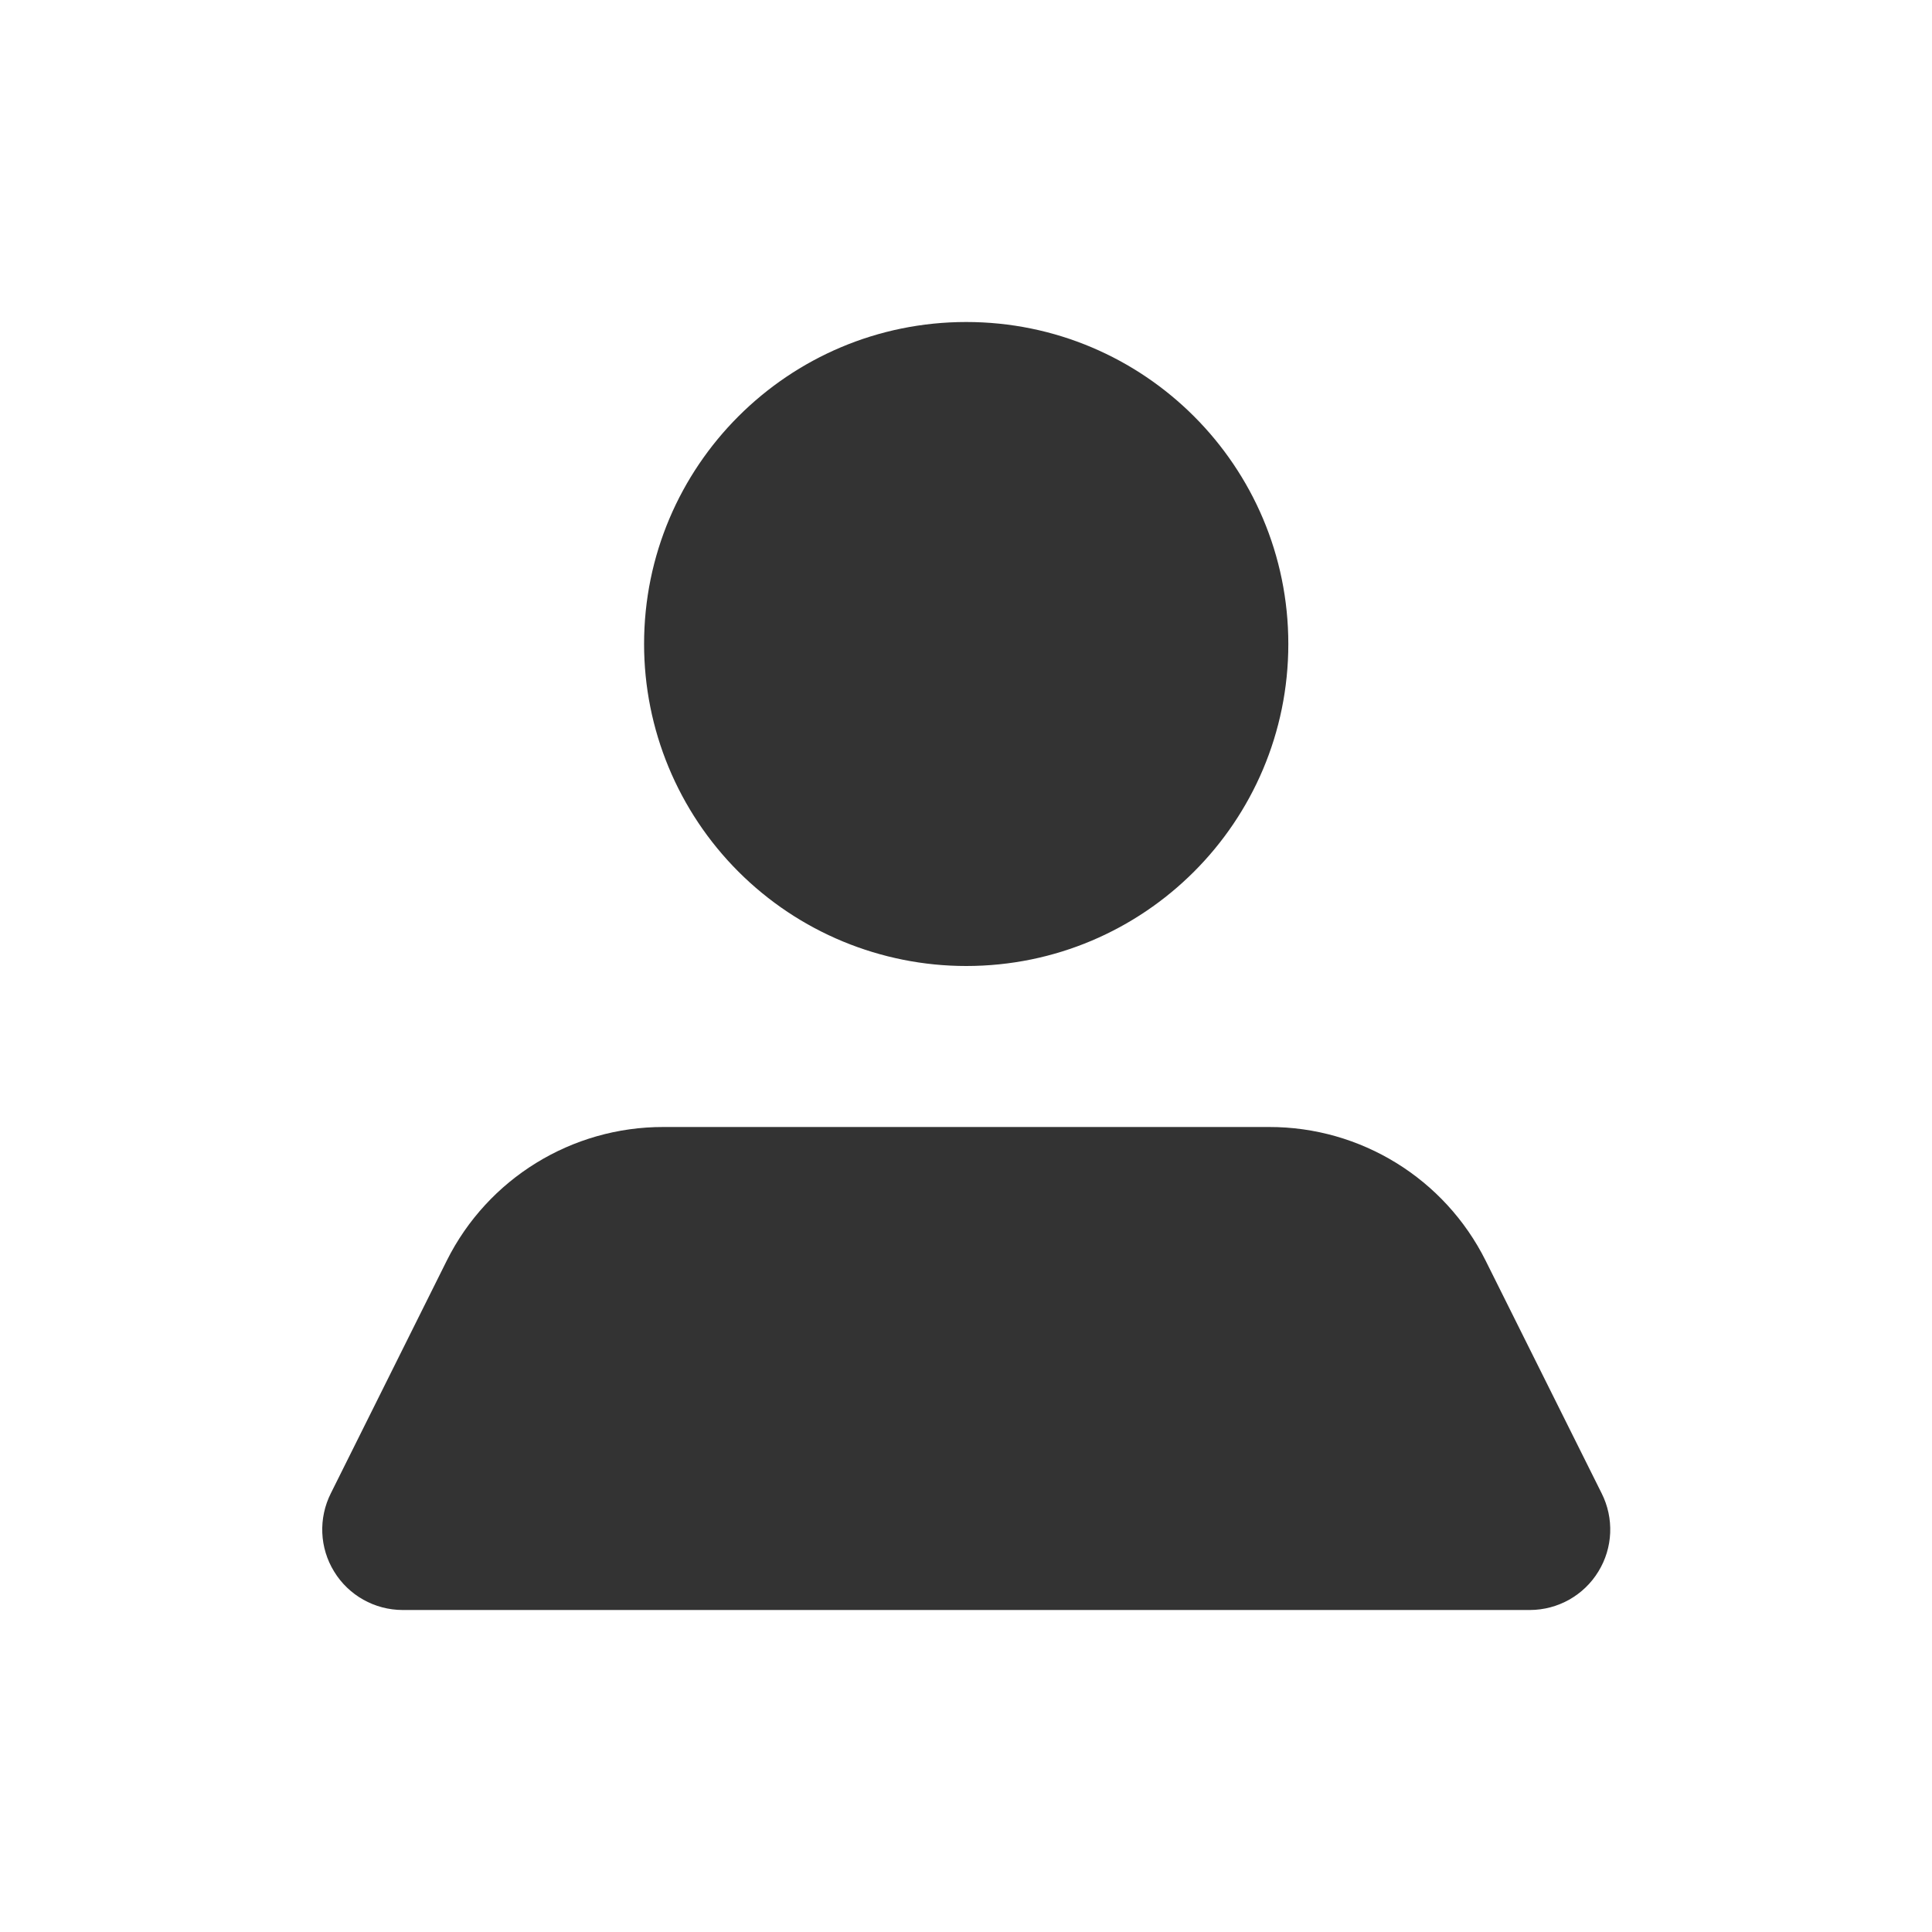 <svg width="24" height="24" viewBox="0 0 24 24" fill="none" xmlns="http://www.w3.org/2000/svg">
<g clip-path="url(#clip0_559_550)">
<path d="M8.001 8C8.001 5.791 9.793 4 12.003 4C14.213 4 16.004 5.791 16.004 8C16.004 10.209 14.213 12 12.003 12C10.942 12 9.924 11.579 9.173 10.828C8.423 10.078 8.001 9.061 8.001 8ZM19.896 18.55L18.455 15.66C17.946 14.641 16.904 13.998 15.764 14H8.242C7.102 13.998 6.059 14.641 5.55 15.66L4.11 18.55C3.954 18.86 3.969 19.228 4.151 19.523C4.332 19.819 4.654 19.999 5 20H19.006C19.352 19.999 19.674 19.819 19.855 19.523C20.037 19.228 20.052 18.86 19.896 18.55Z" fill="#333333"/>
</g>
<defs>
<clipPath id="clip0_559_550">
<rect width="24" height="24" fill="white"/>
</clipPath>
</defs>
</svg>
